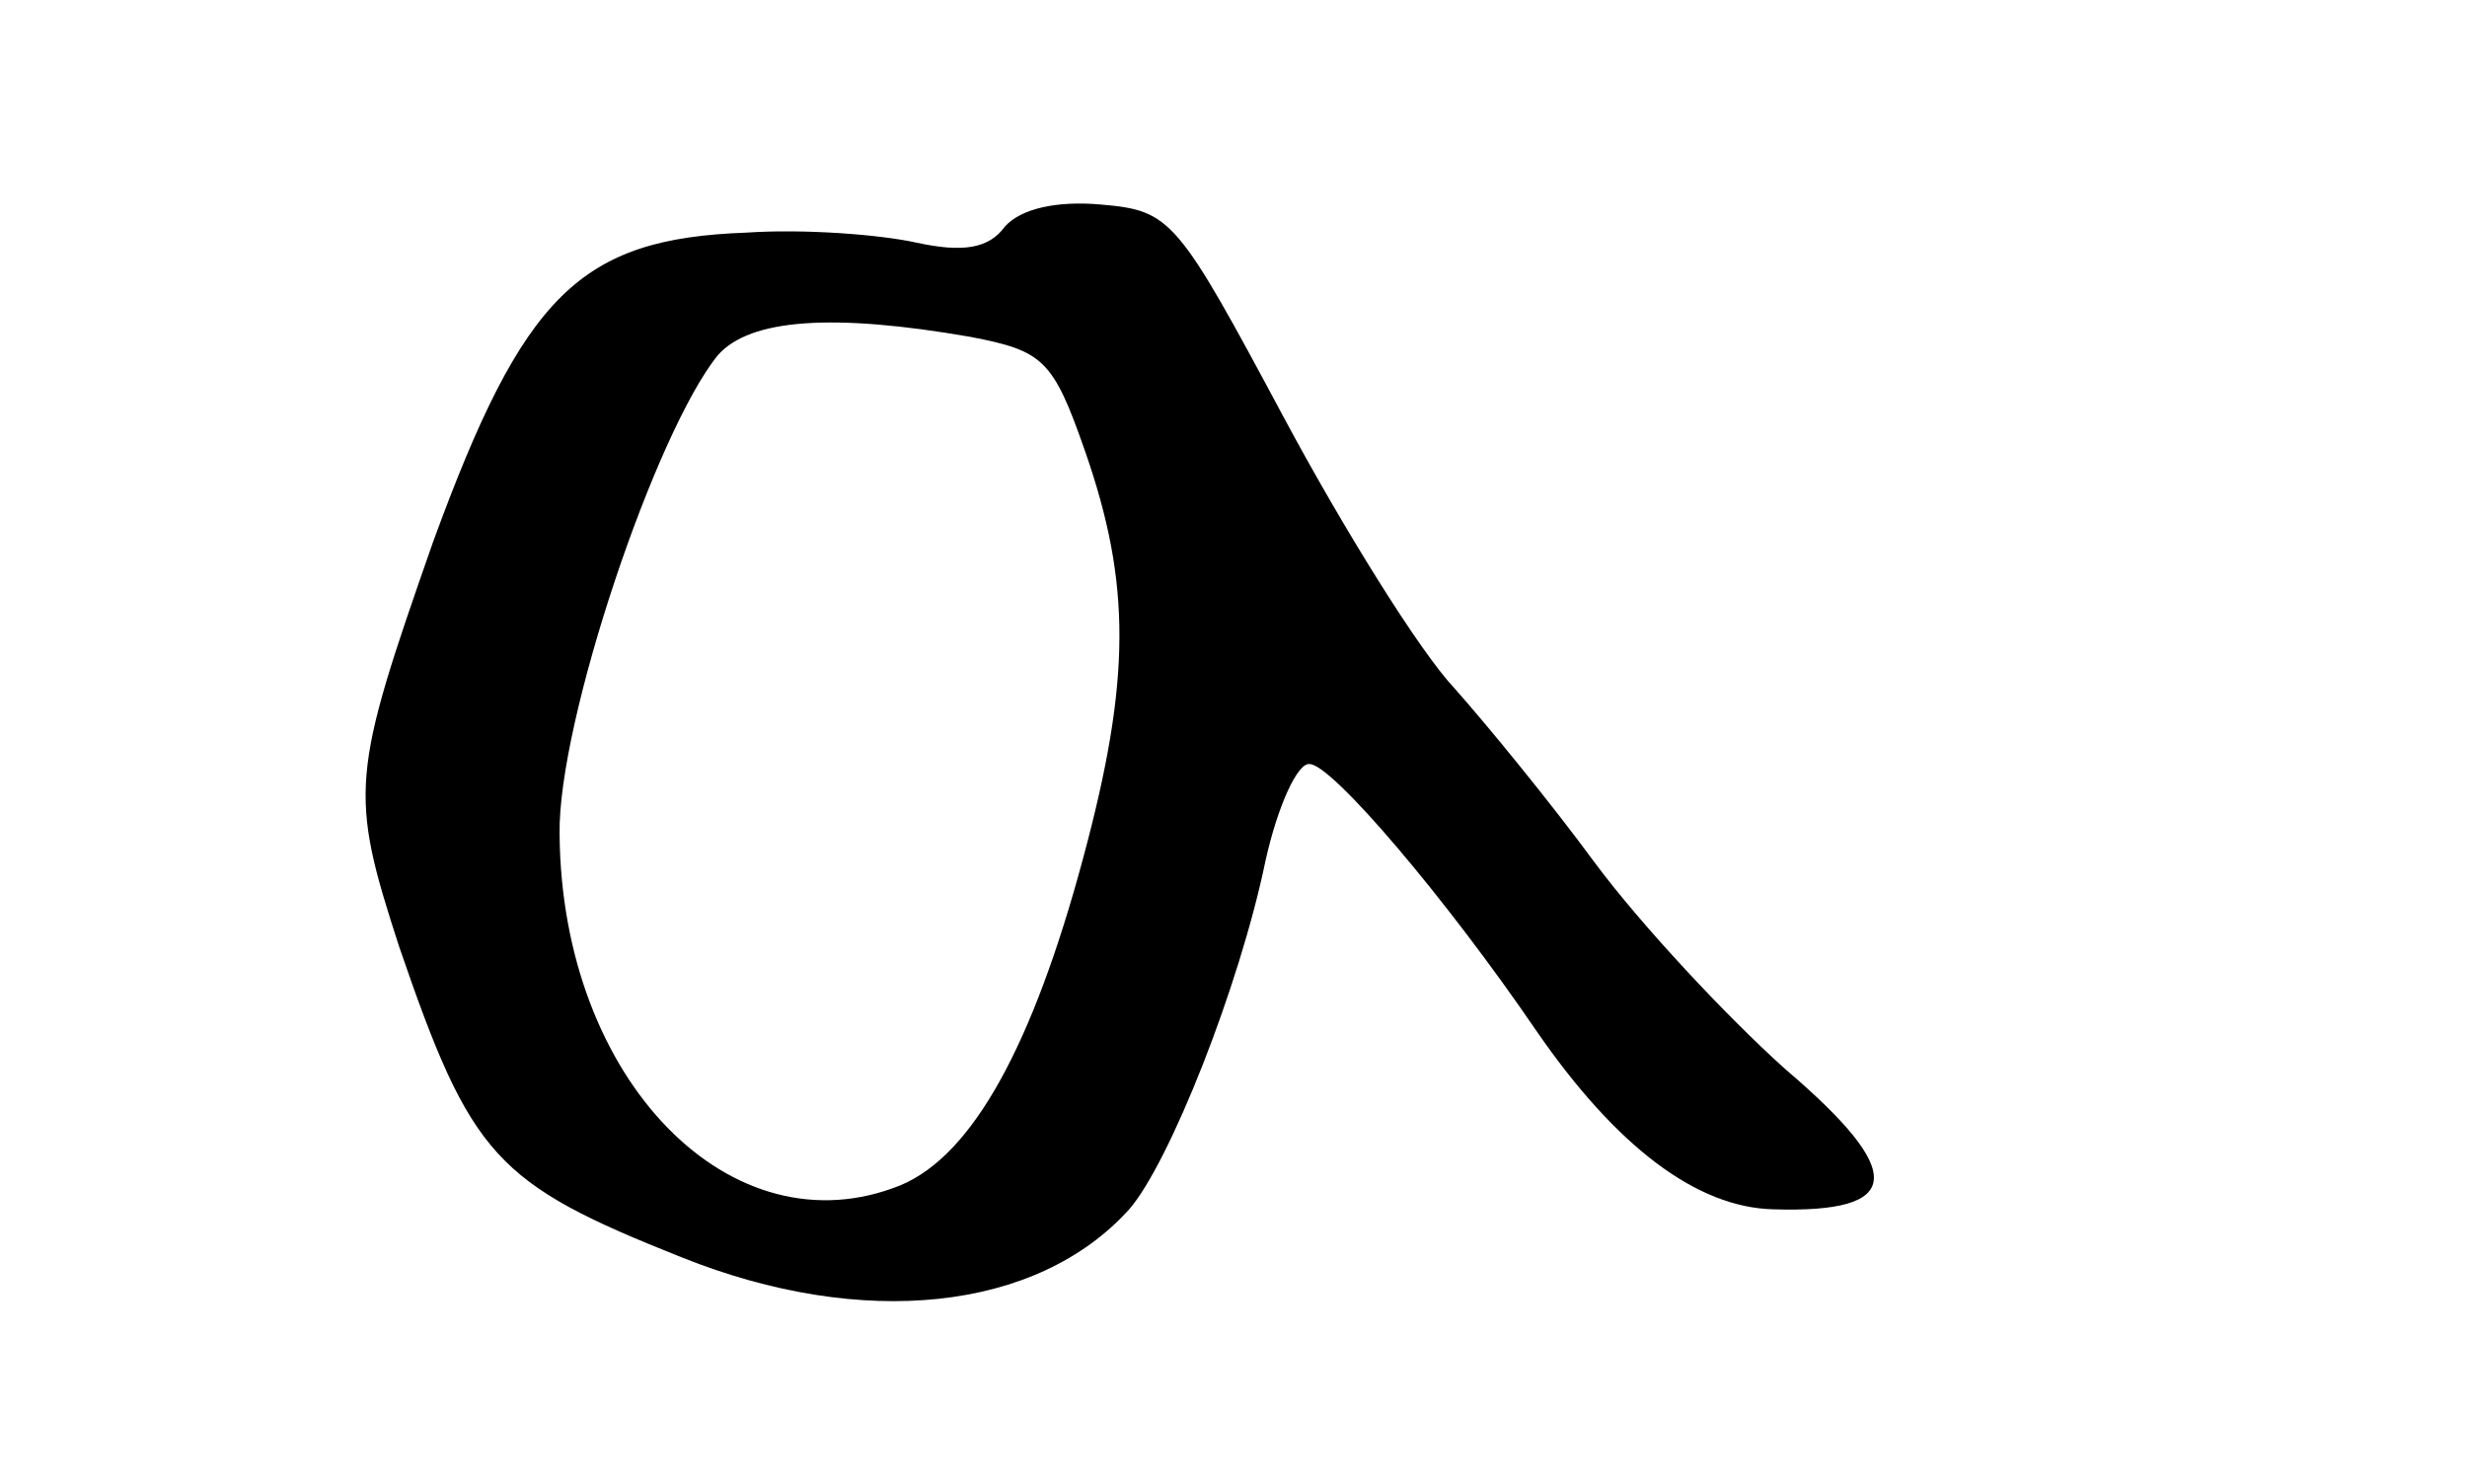 <?xml version="1.0" standalone="no"?>
<!DOCTYPE svg PUBLIC "-//W3C//DTD SVG 20010904//EN"
 "http://www.w3.org/TR/2001/REC-SVG-20010904/DTD/svg10.dtd">
<svg version="1.0" xmlns="http://www.w3.org/2000/svg"
 width="123pt" height="74pt" viewBox="0 0 123 74"
 preserveAspectRatio="xMidYMid meet">
<g transform="translate(0,74) scale(0.1,-0.1)"
fill="#000000" stroke="none">
<path d="M501 627 c-8 -11 -21 -13 -44 -8 -18 4 -56 7 -85 5 -83 -3 -111 -31
-156 -154 -41 -117 -42 -125 -17 -202 36 -105 48 -118 141 -155 90 -36 177
-27 223 24 20 23 55 111 68 174 6 27 16 49 22 48 11 0 68 -67 113 -133 40 -58
80 -88 118 -89 65 -2 67 18 6 70 -29 26 -72 72 -95 103 -22 30 -54 69 -70 87
-17 18 -55 79 -85 135 -53 99 -56 103 -91 106 -22 2 -40 -2 -48 -11z m-17 -55
c36 -7 41 -11 57 -57 23 -66 23 -114 -1 -203 -25 -93 -55 -148 -91 -163 -84
-34 -169 52 -170 175 -1 56 48 201 79 239 16 18 57 21 126 9z"/>
</g>
</svg>
